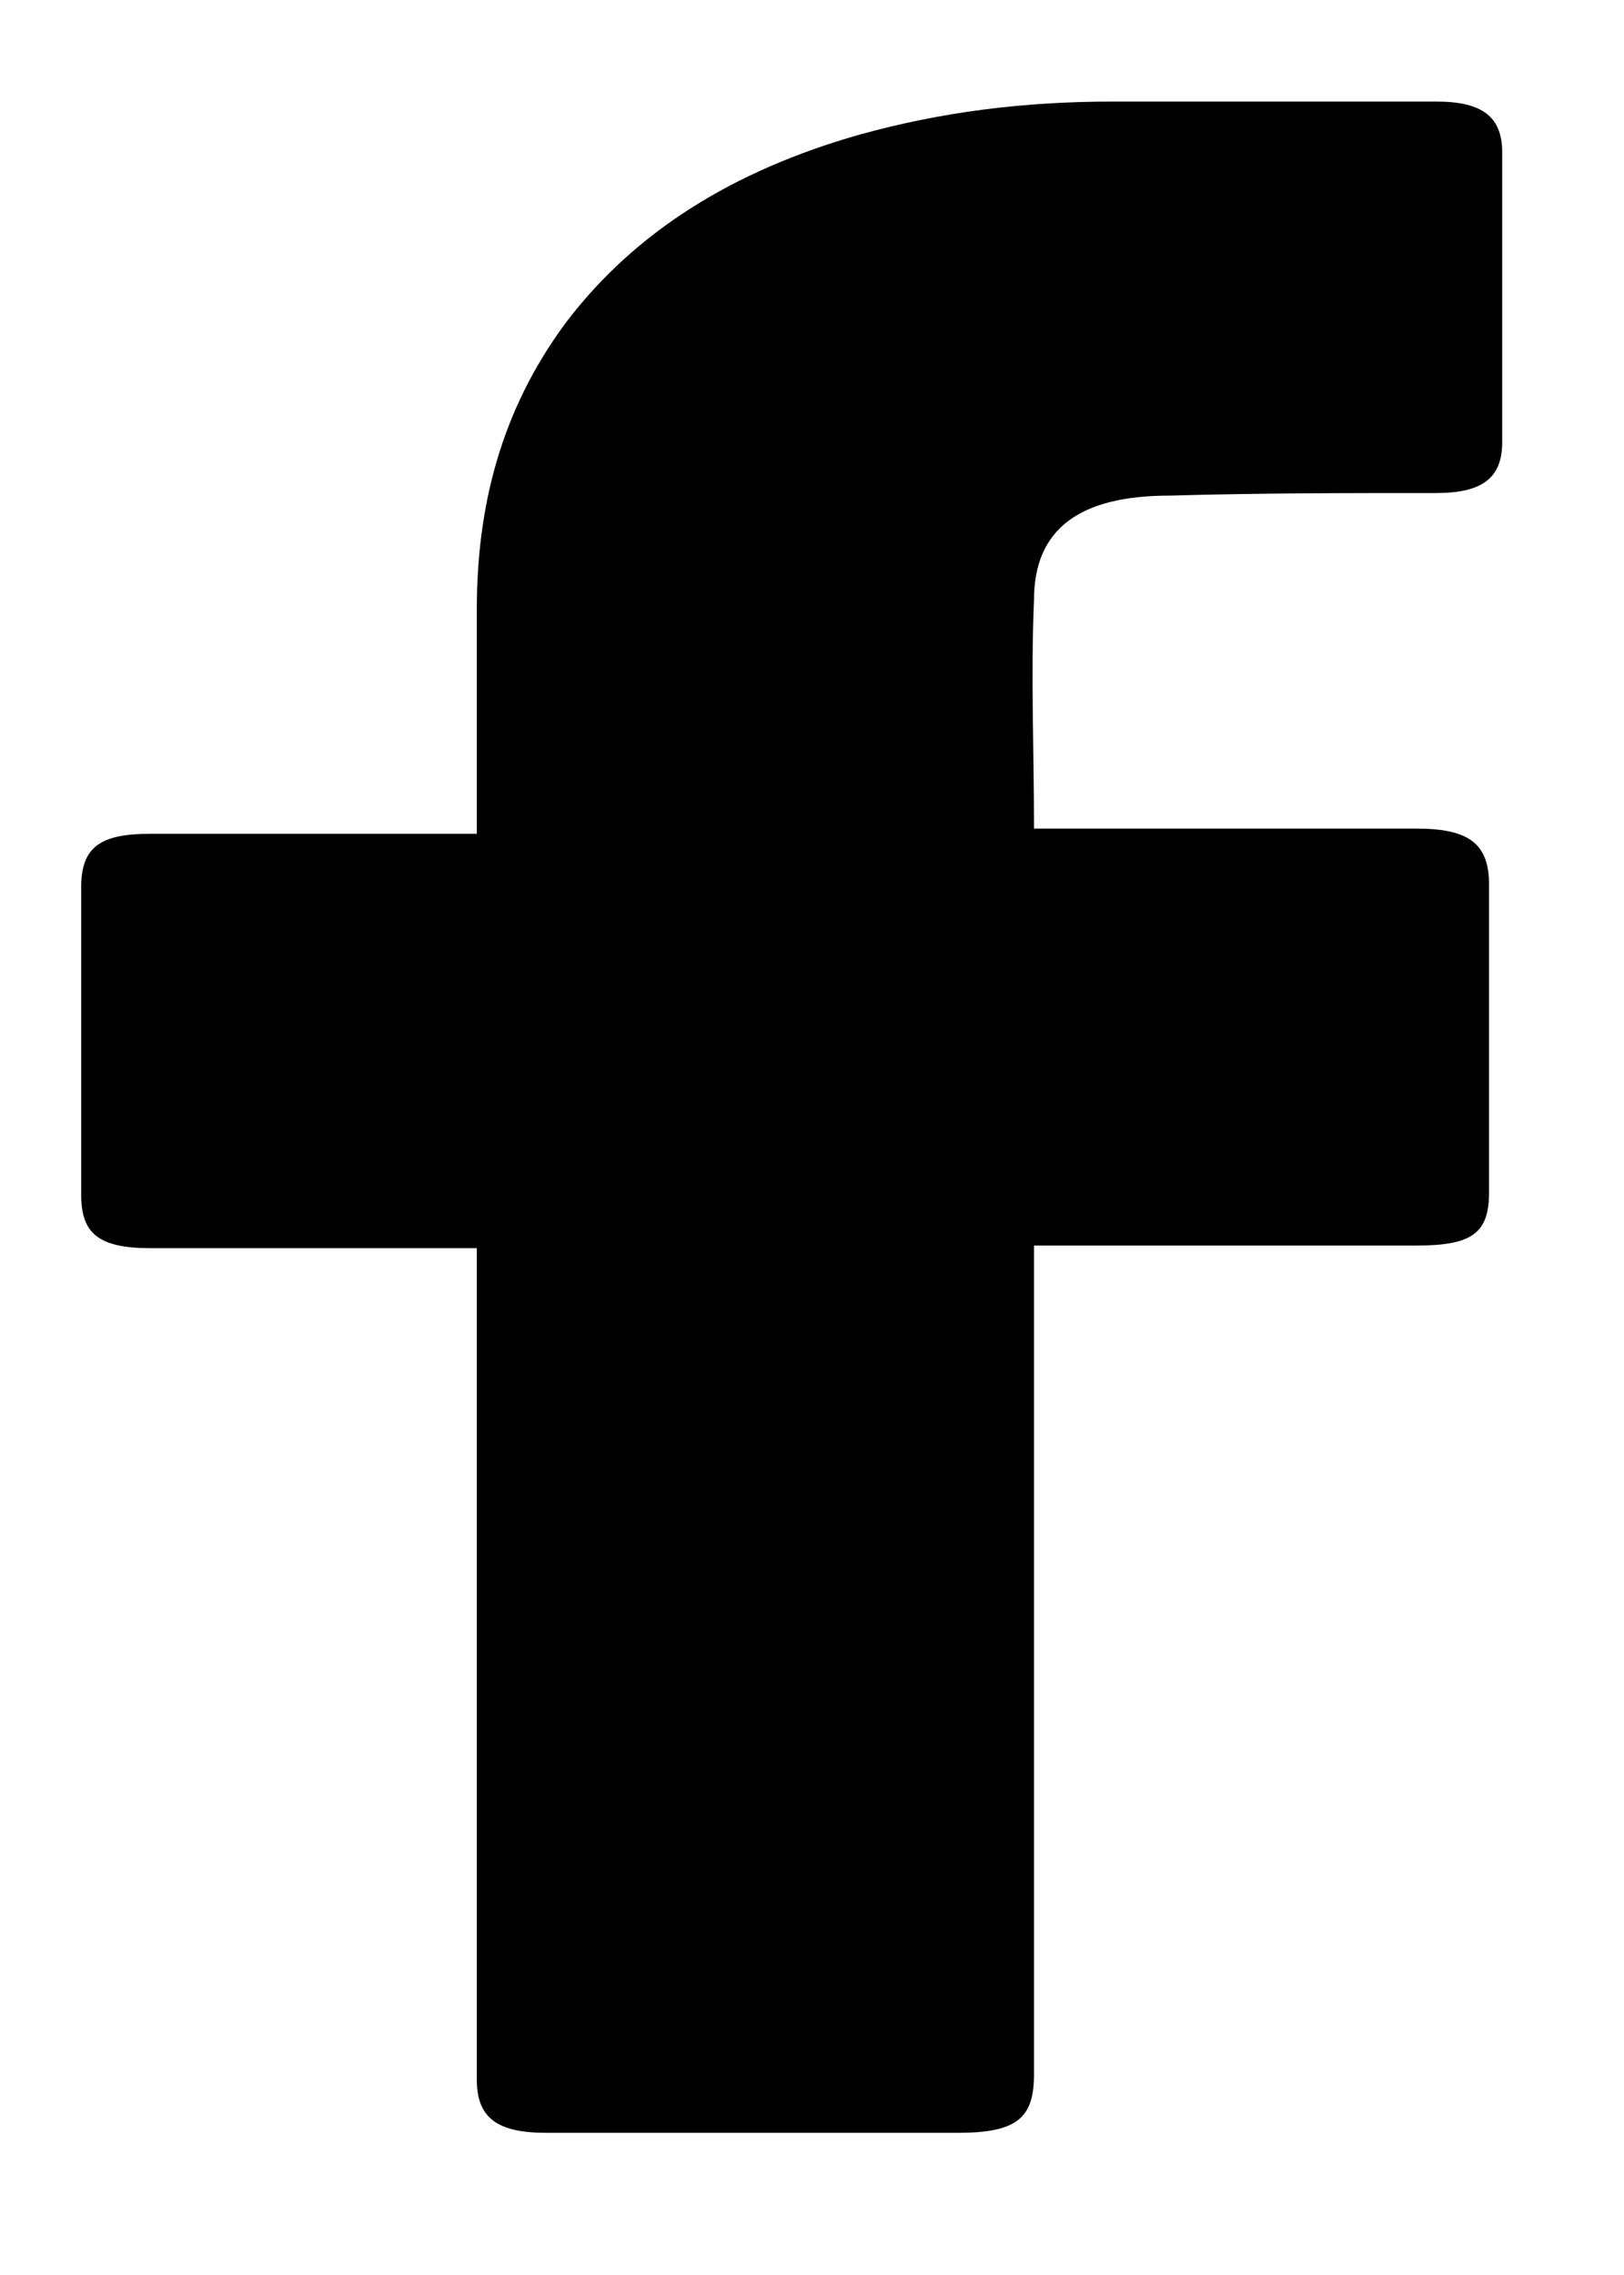 <svg width="10" height="14" viewBox="0 0 10 14" fill="none" xmlns="http://www.w3.org/2000/svg">
<path d="M2.936 7.681C2.875 7.681 1.535 7.681 0.926 7.681C0.602 7.681 0.5 7.587 0.5 7.352C0.5 6.726 0.5 6.085 0.5 5.459C0.5 5.209 0.622 5.131 0.926 5.131H2.936C2.936 5.084 2.936 4.176 2.936 3.754C2.936 3.128 3.078 2.534 3.484 1.986C3.911 1.423 4.52 1.048 5.291 0.829C5.799 0.688 6.306 0.625 6.854 0.625H8.844C9.128 0.625 9.25 0.719 9.25 0.938V2.721C9.25 2.941 9.128 3.034 8.844 3.034C8.296 3.034 7.748 3.034 7.2 3.05C6.651 3.05 6.367 3.253 6.367 3.691C6.347 4.161 6.367 4.614 6.367 5.099H8.722C9.047 5.099 9.169 5.193 9.169 5.444V7.337C9.169 7.587 9.067 7.665 8.722 7.665C7.991 7.665 6.428 7.665 6.367 7.665V12.765C6.367 13.031 6.266 13.125 5.9 13.125C5.048 13.125 4.215 13.125 3.363 13.125C3.058 13.125 2.936 13.031 2.936 12.797C2.936 11.154 2.936 7.728 2.936 7.681Z" fill="black"/>
</svg>
